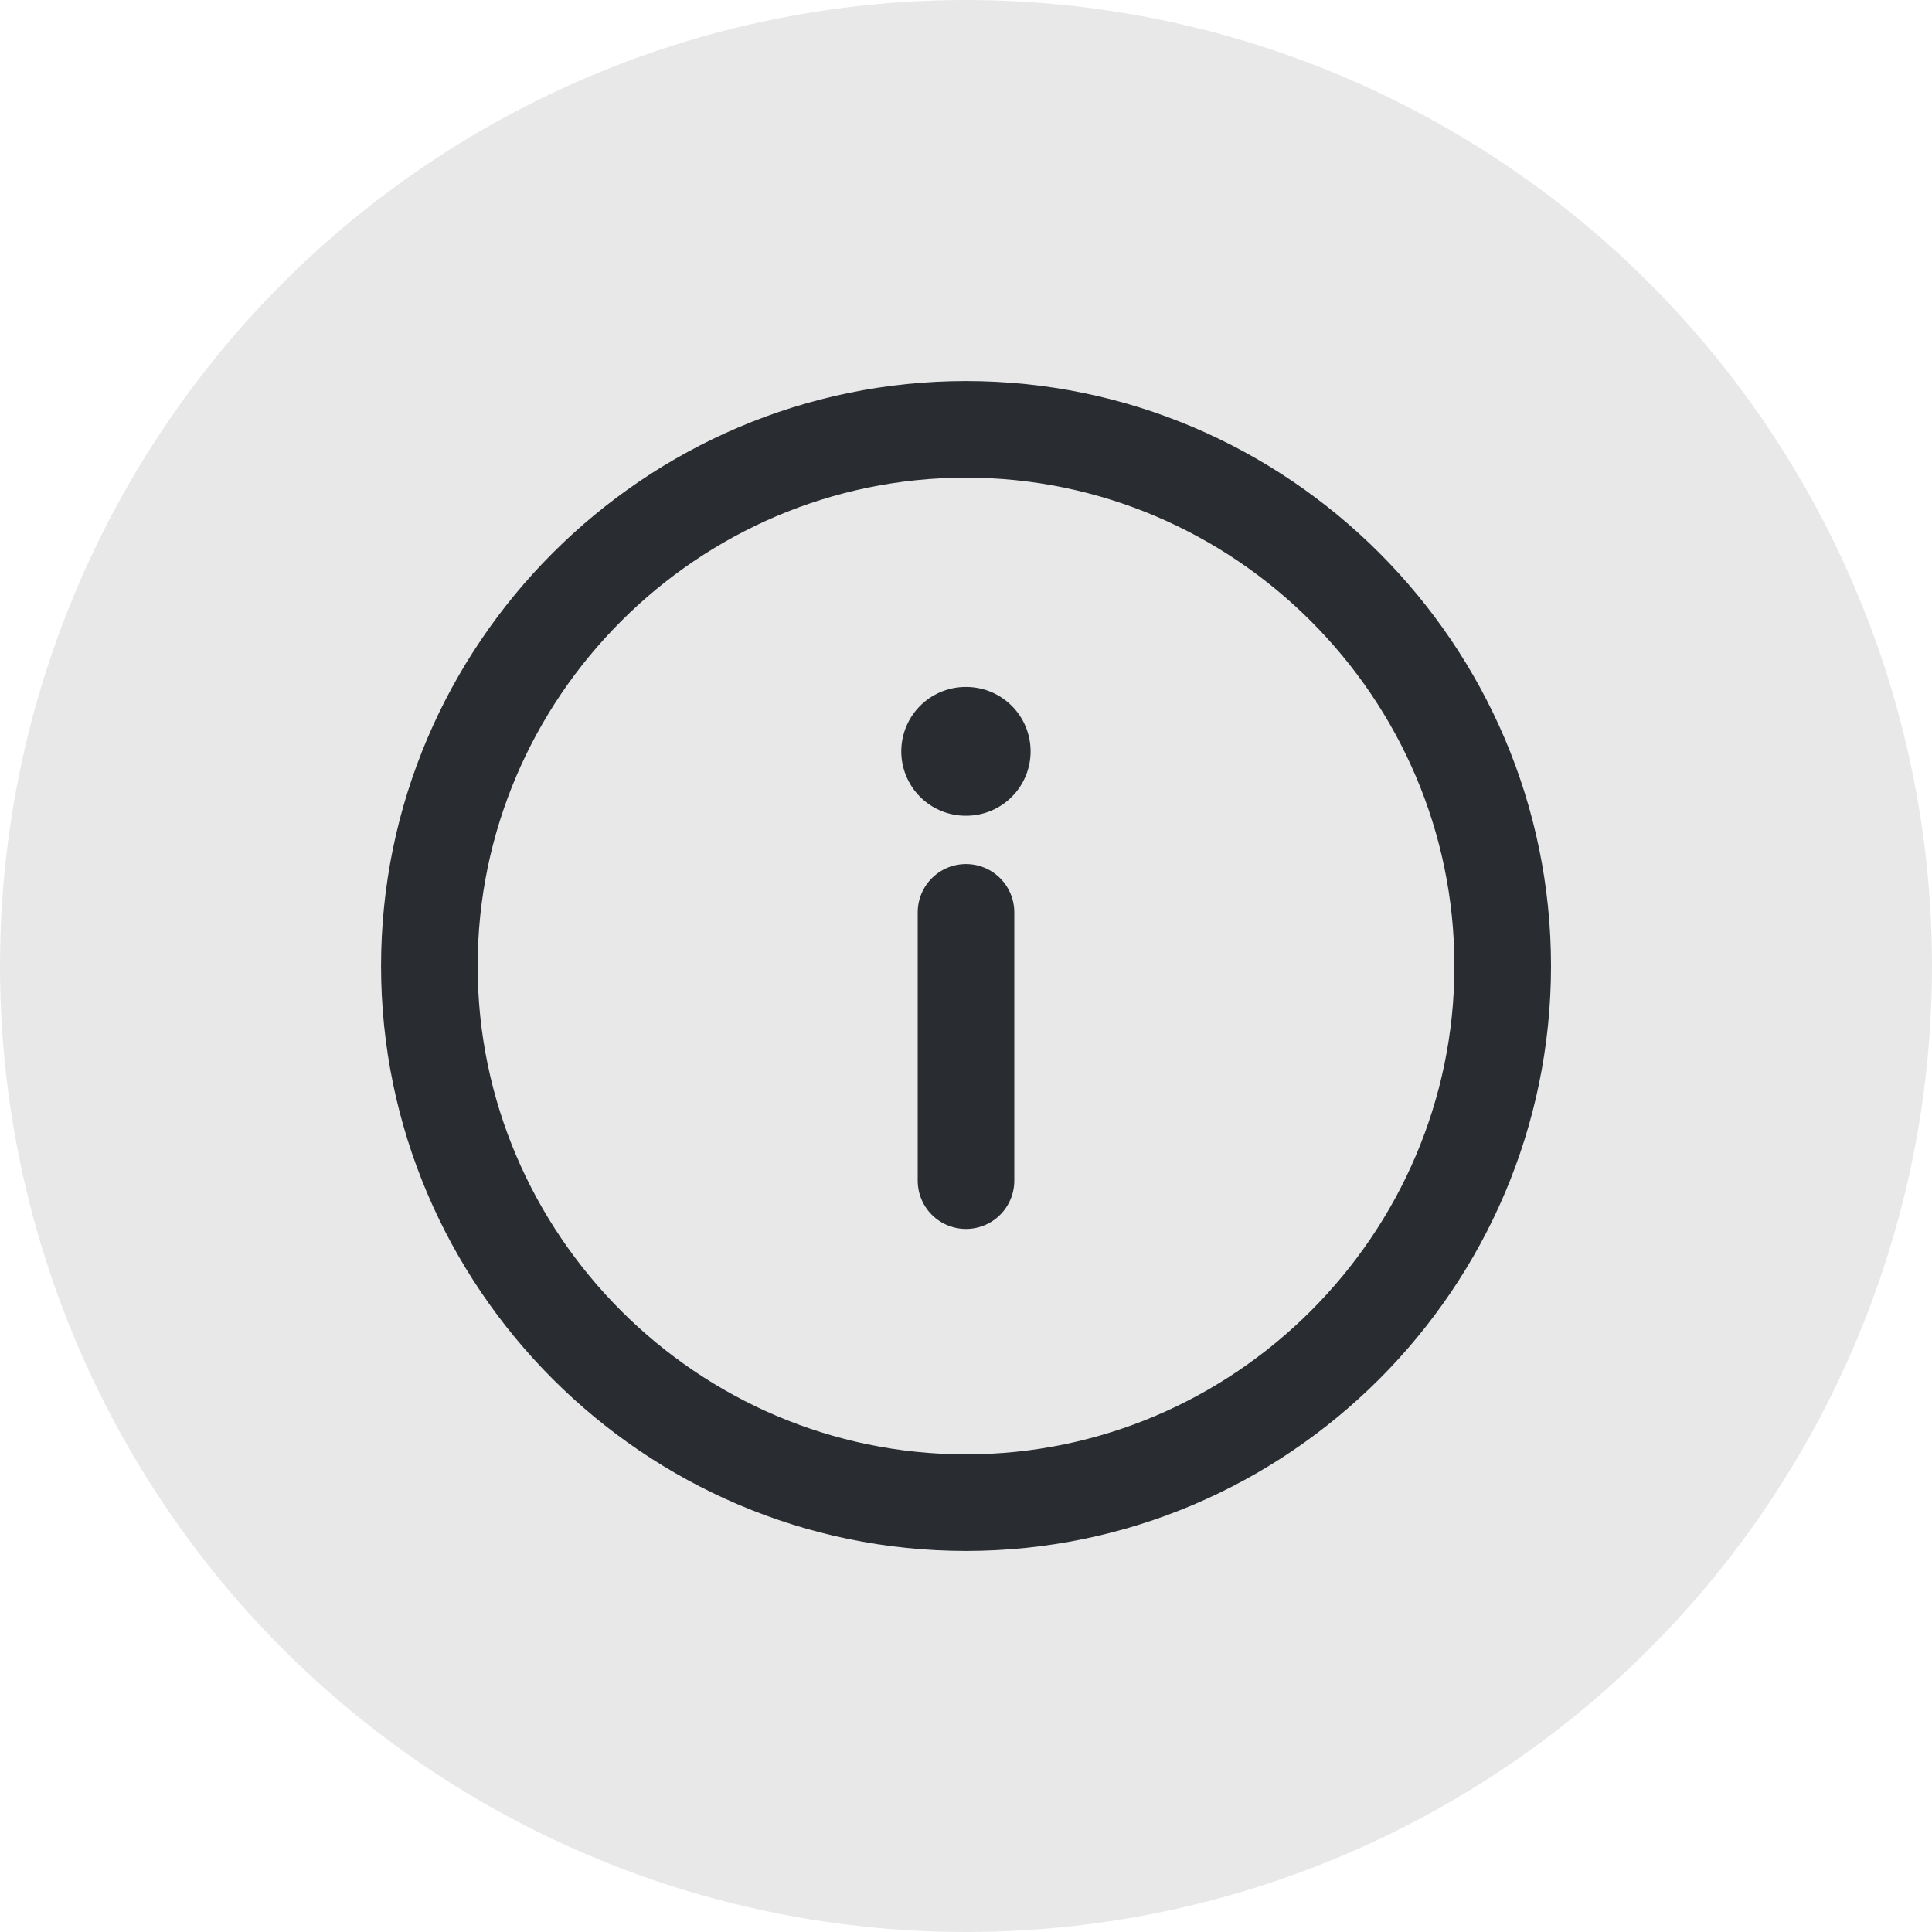 <svg width="30" height="30" viewBox="0 0 30 30" fill="none" xmlns="http://www.w3.org/2000/svg">
<circle cx="15" cy="15" r="15" fill="#D9D9D9" fill-opacity="0.6"/>
<path d="M15 6.667C19.584 6.667 23.334 10.417 23.334 15C23.334 19.583 19.584 23.333 15 23.333C10.417 23.333 6.667 19.583 6.667 15C6.667 10.417 10.417 6.667 15 6.667Z" stroke="#292D32" stroke-width="1.5" stroke-linecap="round" stroke-linejoin="round"/>
<path d="M15 18.333V14.167" stroke="#292D32" stroke-width="1.5" stroke-linecap="round" stroke-linejoin="round"/>
<path d="M14.995 11.667H15.003" stroke="#292D32" stroke-width="2" stroke-linecap="round" stroke-linejoin="round"/>
</svg>
